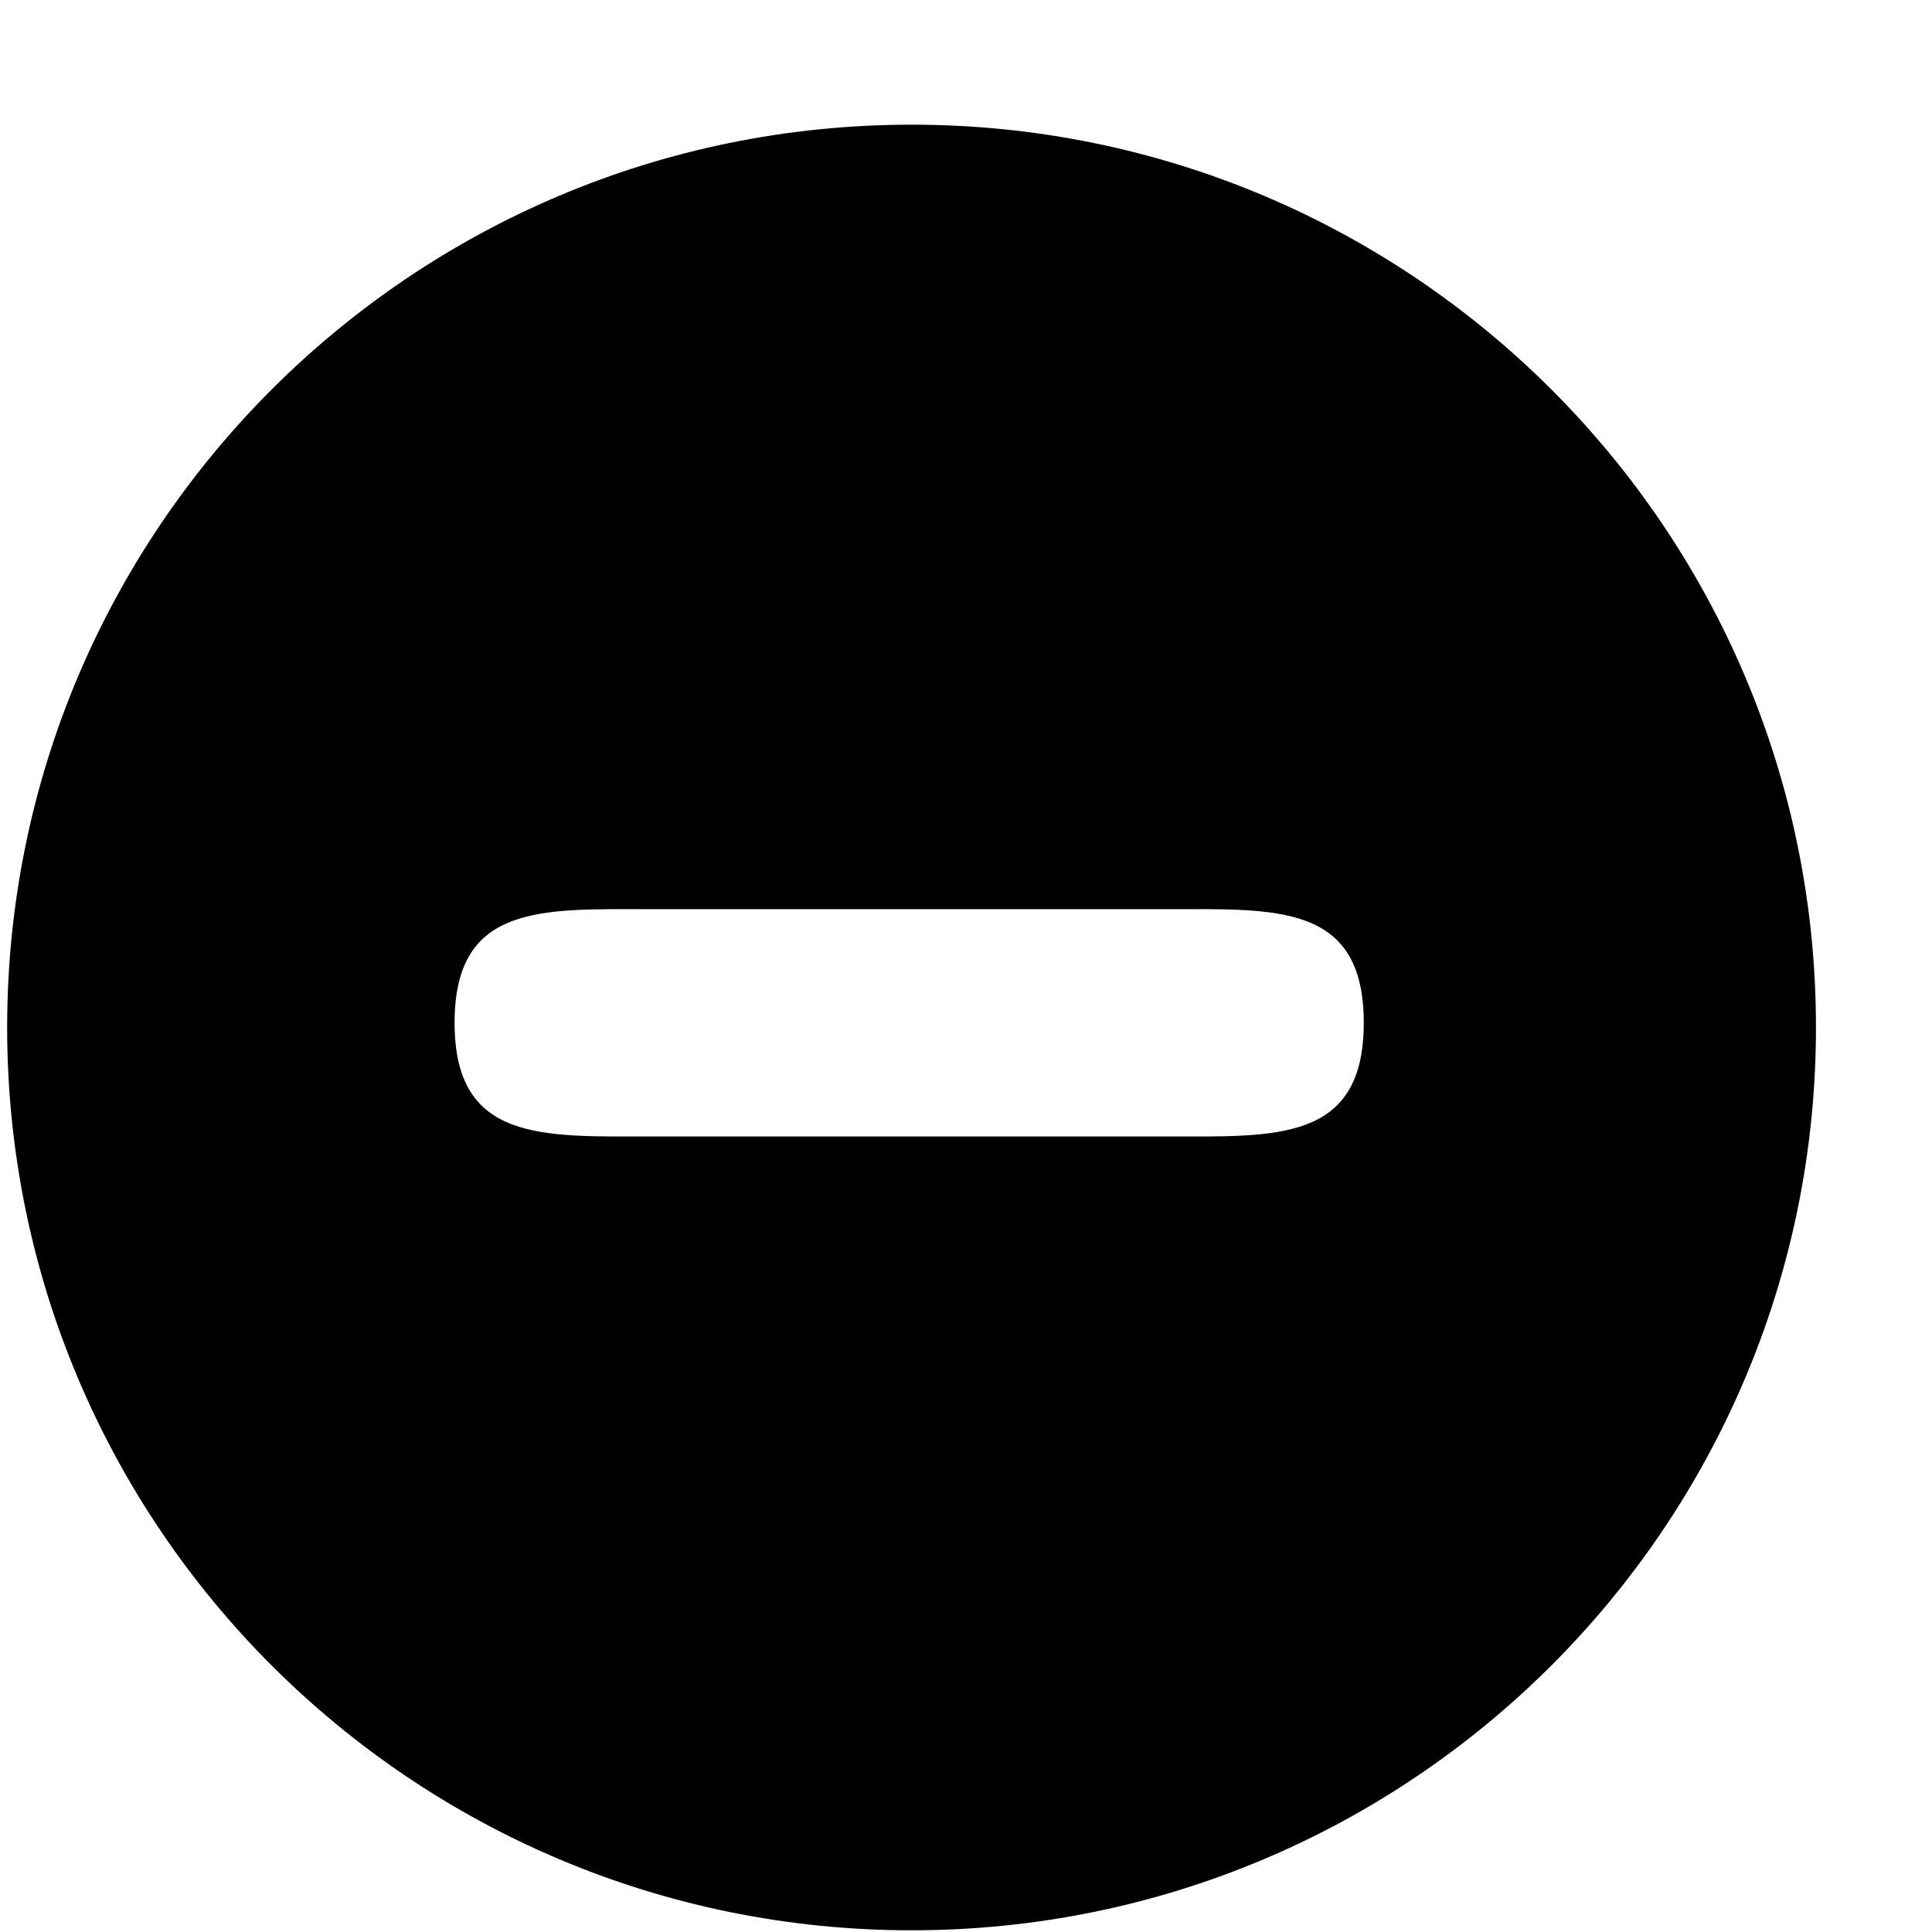 <svg xmlns="http://www.w3.org/2000/svg" width="1em" height="1em" viewBox="0 0 17 17"><path fill="currentColor" fill-rule="evenodd" d="M8.021 1.097C3.625 1.097.063 4.655.063 9.04c0 4.388 3.562 7.945 7.958 7.945c4.395 0 7.958-3.558 7.958-7.945c0-4.386-3.564-7.943-7.958-7.943M10.271 10H5.729C4.772 10 4 10.05 4 9c0-1.053.772-1 1.728-1h4.544C11.228 8 12 7.946 12 9c0 1.051-.772 1-1.728 1z"/></svg>